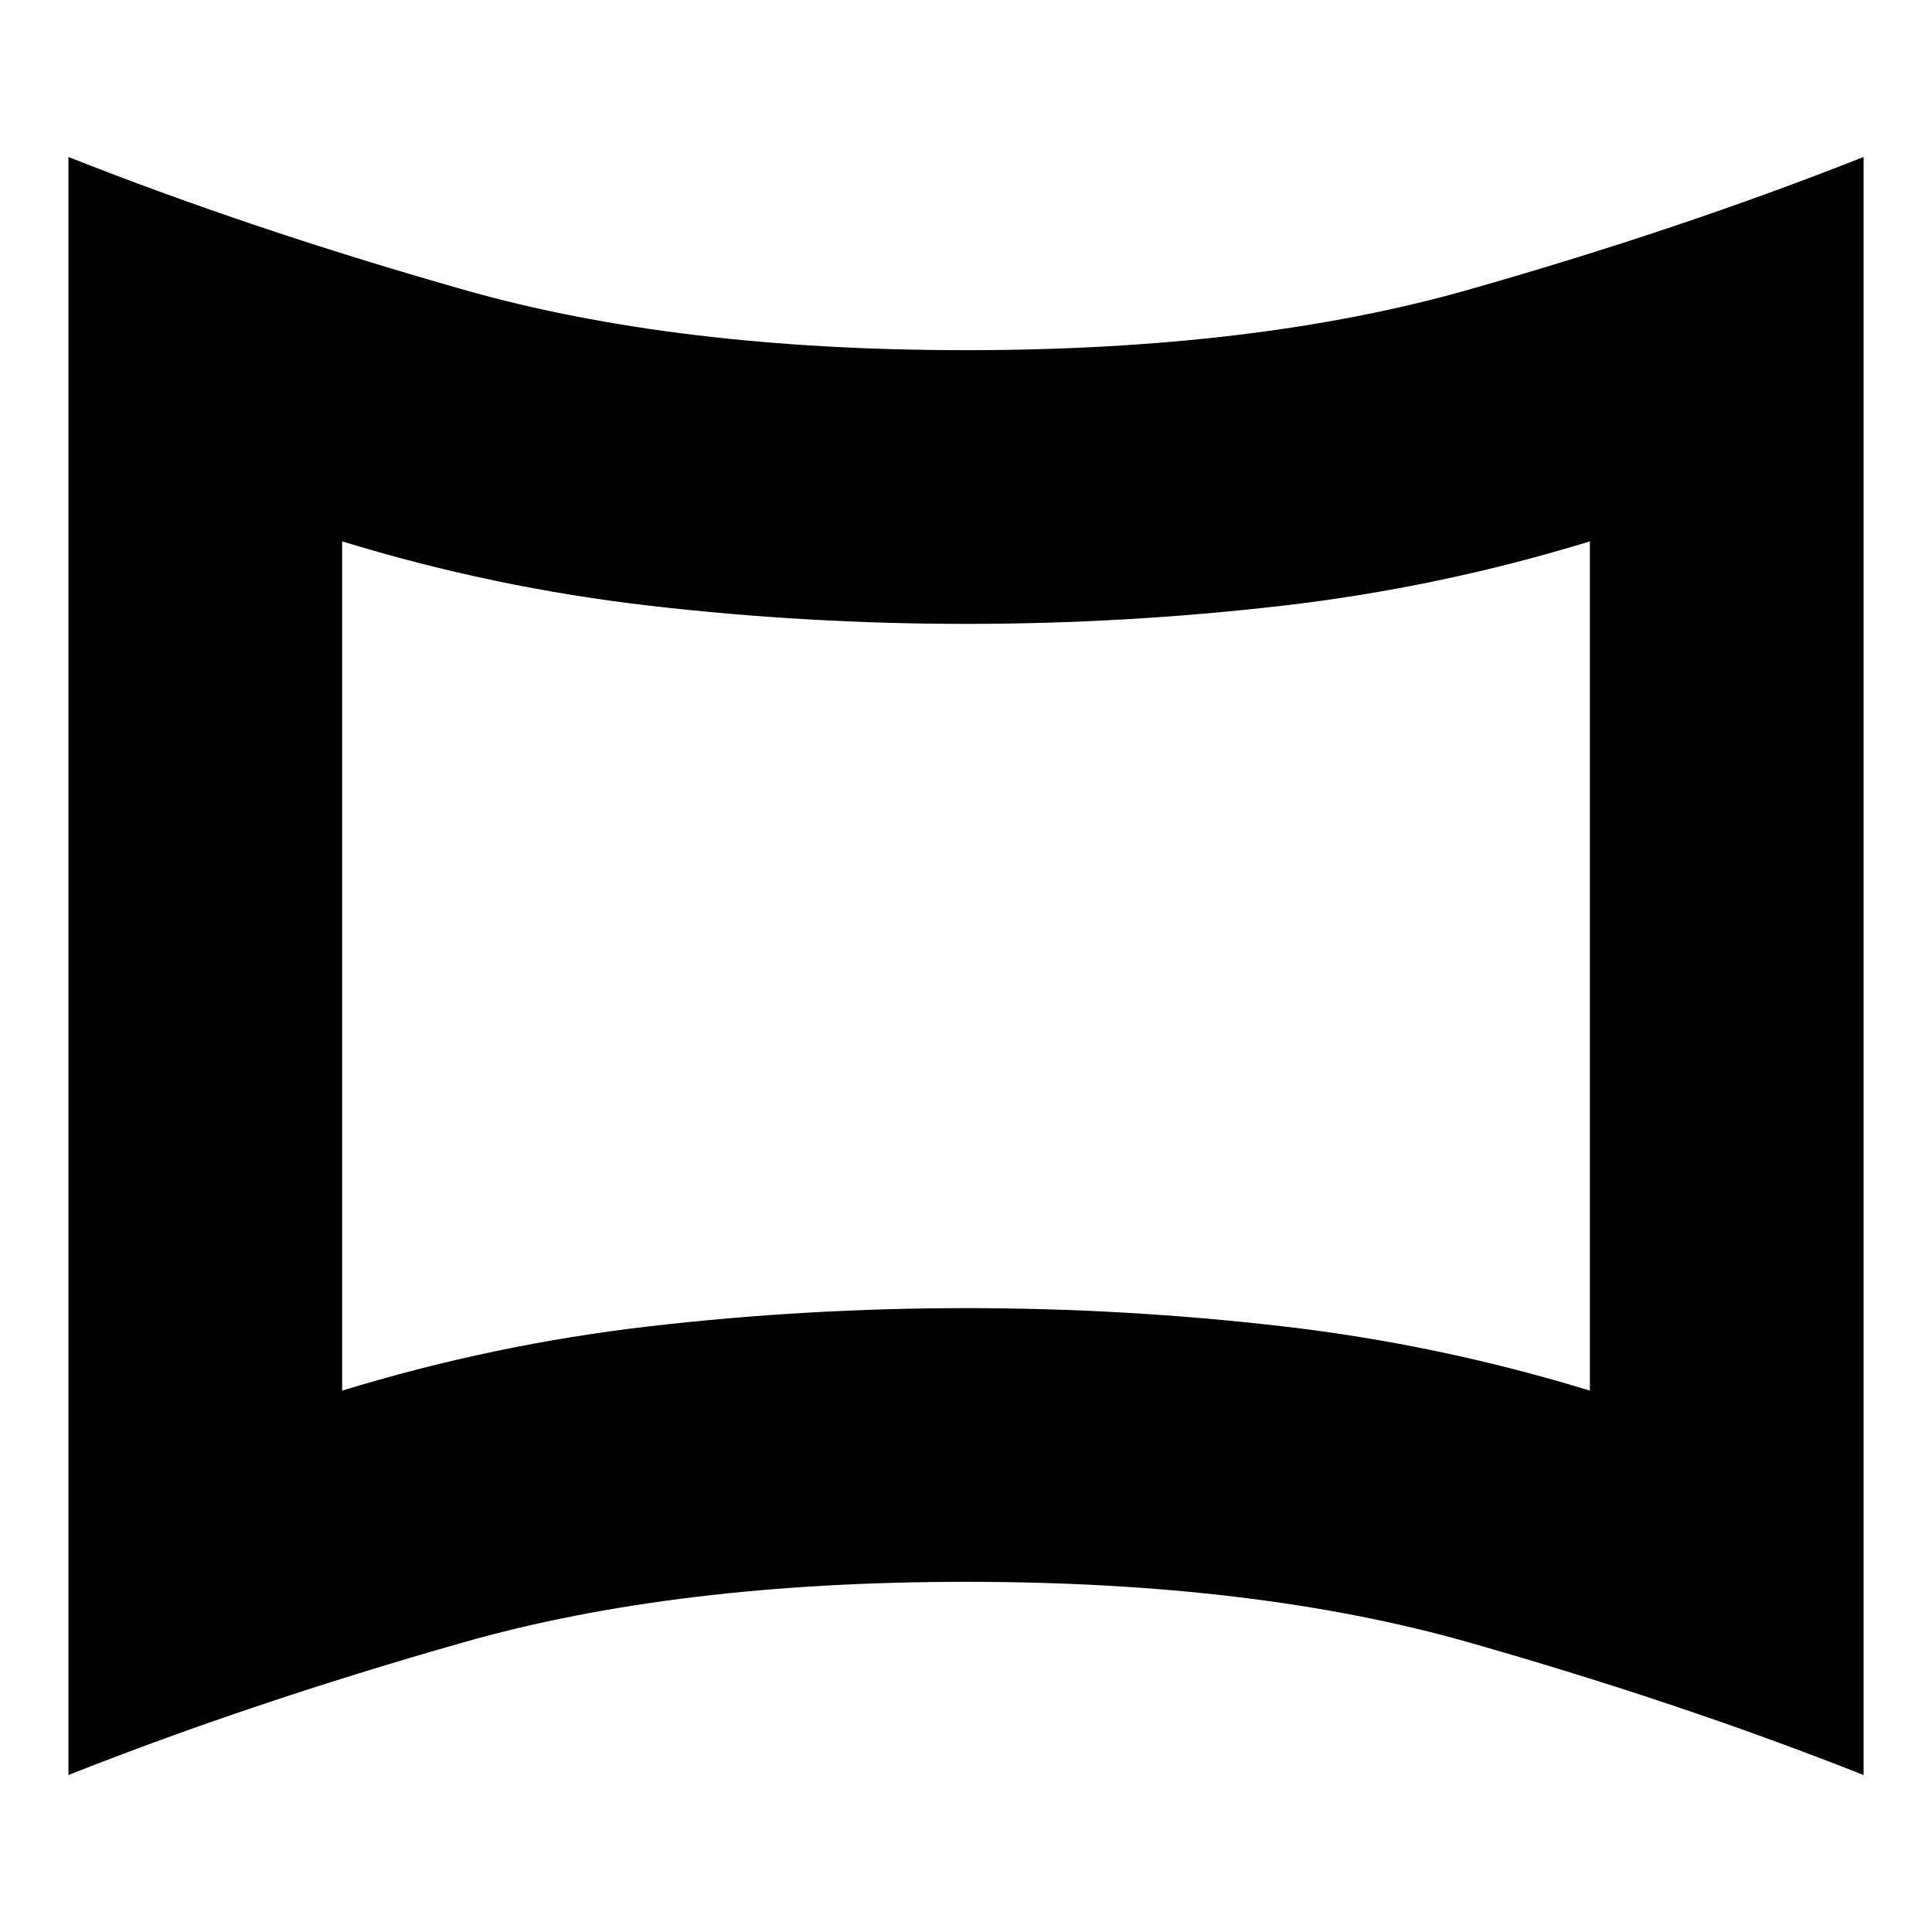 <svg xmlns="http://www.w3.org/2000/svg" height="24" width="24"><path d="M4.25 17.275q1.875-.575 3.825-.8 1.95-.225 3.925-.225 1.975 0 3.925.225 1.95.225 3.825.8V6.725q-1.875.575-3.825.8-1.95.225-3.925.225-1.975 0-3.925-.225-1.95-.225-3.825-.8ZM12 12ZM.85 22.05V1.95q2.275.9 4.913 1.65Q8.4 4.35 12 4.35t6.238-.75q2.637-.75 4.912-1.65v20.1q-2.275-.9-4.912-1.65-2.638-.75-6.238-.75-3.6 0-6.237.75-2.638.75-4.913 1.65Z"/></svg>